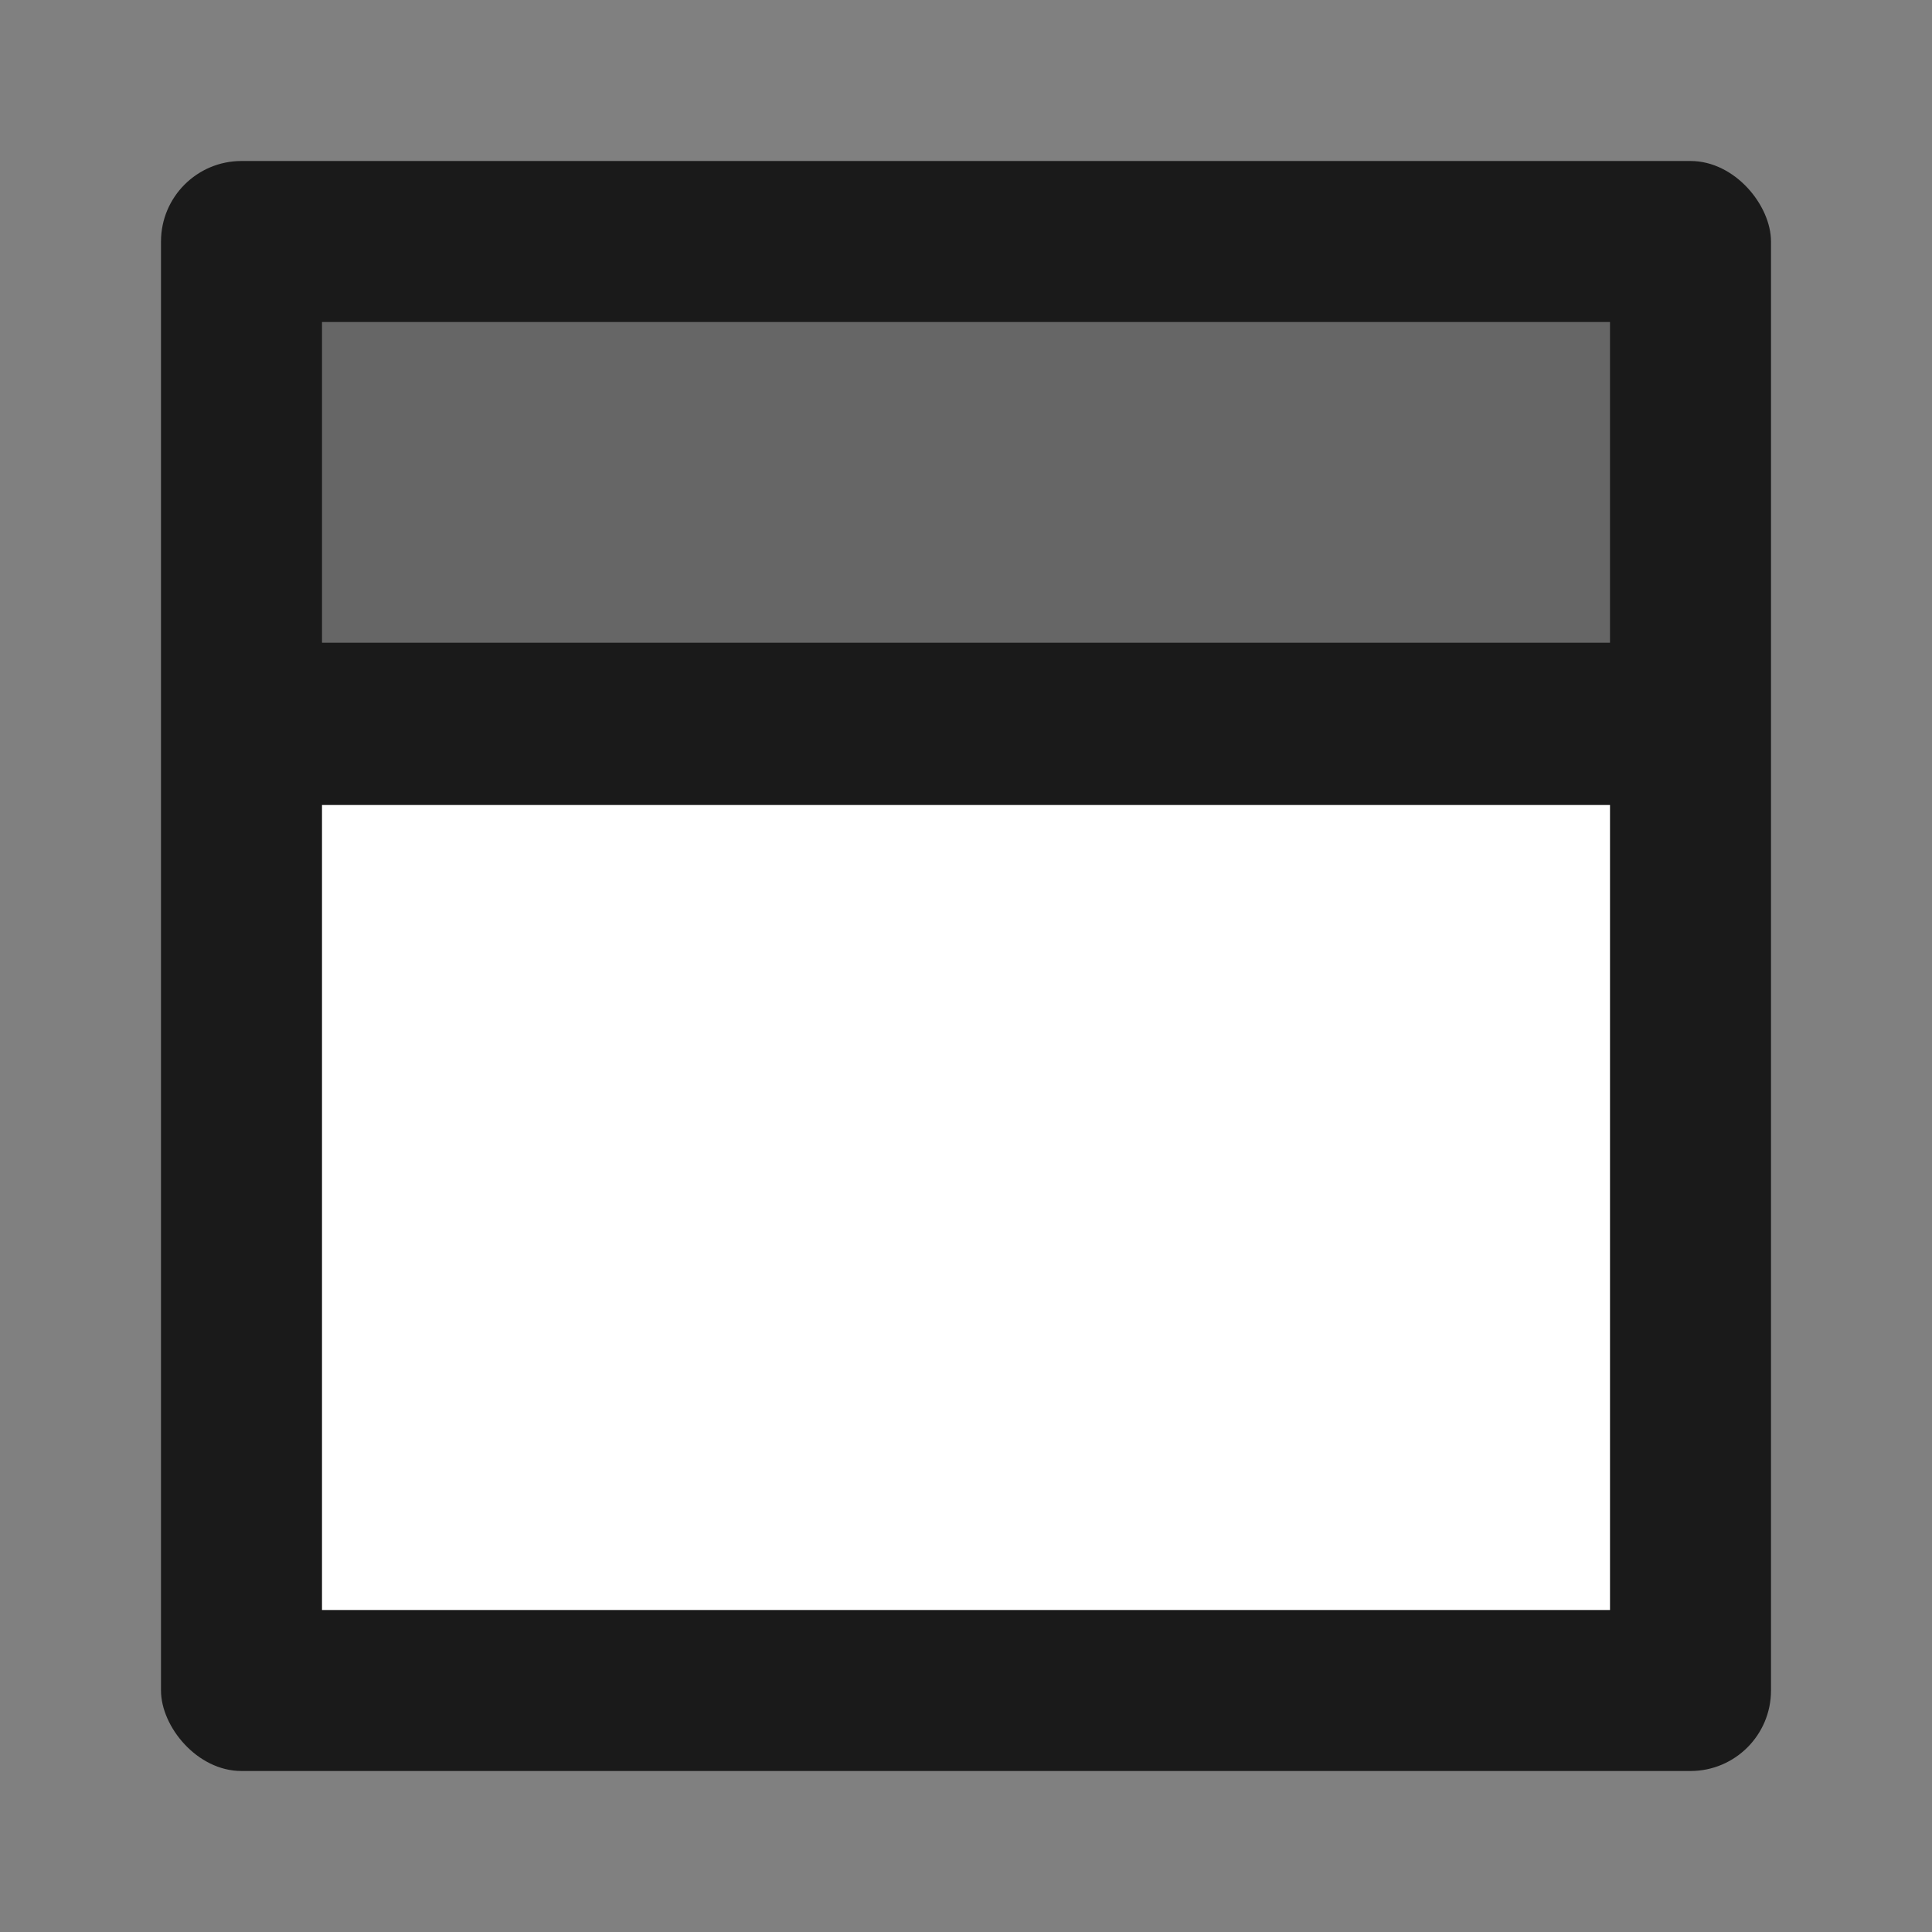 <?xml version="1.0" encoding="UTF-8" standalone="no"?>
<!-- Created with Inkscape (http://www.inkscape.org/) -->

<svg
   inkscape:version="1.1.2 (0a00cf5339, 2022-02-04)"
   sodipodi:docname="toplevel.svg"
   id="svg12"
   version="1.1"
   viewBox="0 0 24 24"
   height="24"
   width="24"
   inkscape:export-filename="/home/ministerio/Privado/projects/pygubu-project/issues/new-designer-icons/pygubu-icons/toplevel.png"
   inkscape:export-xdpi="512"
   inkscape:export-ydpi="512"
   xmlns:inkscape="http://www.inkscape.org/namespaces/inkscape"
   xmlns:sodipodi="http://sodipodi.sourceforge.net/DTD/sodipodi-0.dtd"
   xmlns="http://www.w3.org/2000/svg"
   xmlns:svg="http://www.w3.org/2000/svg">
  <rect x="0" y="0" width="24" height="24" fill="#808080" stroke="none"/>
  <sodipodi:namedview
     id="namedview14"
     pagecolor="#ffffff"
     bordercolor="#666666"
     borderopacity="1.0"
     inkscape:pageshadow="2"
     inkscape:pageopacity="0.0"
     inkscape:pagecheckerboard="0"
     inkscape:document-units="px"
     showgrid="true"
     inkscape:zoom="22.627417"
     inkscape:cx="11.777747"
     inkscape:cy="12.750019"
     inkscape:window-width="1366"
     inkscape:window-height="719"
     inkscape:window-x="0"
     inkscape:window-y="25"
     inkscape:window-maximized="1"
     inkscape:current-layer="layer1"
     width="41.048mm"
     units="px"
     showguides="true"
     inkscape:guide-bbox="true"
     inkscape:snap-grids="true"
     inkscape:lockguides="true">
    <inkscape:grid
       type="xygrid"
       id="grid16092"
       empspacing="1"
       dotted="false"
       snapvisiblegridlinesonly="false"
       visible="true" />
    <sodipodi:guide
       position="11,22"
       orientation="0,-1"
       id="guide13450"
       inkscape:locked="true" />
    <sodipodi:guide
       position="2,19"
       orientation="1,0"
       id="guide13461"
       inkscape:locked="true" />
  </sodipodi:namedview>
  <defs
     id="defs9">
    <linearGradient
       id="linearGradient4691"
       inkscape:swatch="solid">
      <stop
         style="stop-color:#666666;stop-opacity:1;"
         offset="0"
         id="stop4689" />
    </linearGradient>
    <clipPath
       id="clipPath7883">
      <path
         style="opacity:1;fill:#999999;stroke:#000000"
         d="m 31.477,12.121 h 28.423 v 9.04 H 31.477 Z"
         id="path10765" />
    </clipPath>
  </defs>
  <g
     inkscape:label="Capa 1"
     inkscape:groupmode="layer"
     id="layer1"
     transform="translate(-21.028,-26.187)">
    <rect
       style="fill:#1a1a1a;stroke-width:2;stroke-linejoin:round"
       id="rect872"
       width="20"
       height="20"
       x="23.028"
       y="28.187"
       ry="1" />
    <rect
       style="fill:#666666;fill-opacity:1;stroke:none;stroke-width:0.828;stroke-linejoin:round;stroke-miterlimit:4;stroke-dasharray:none;paint-order:normal"
       id="rect2466"
       width="16"
       height="3.984"
       x="25.028"
       y="30.187" />
    <rect
       style="fill:#ffffff;fill-opacity:1;stroke:none;stroke-width:0.828;stroke-linejoin:round;stroke-miterlimit:4;stroke-dasharray:none;paint-order:normal"
       id="rect1074"
       width="16"
       height="10"
       x="25.028"
       y="36.187" />
  </g>
</svg>
